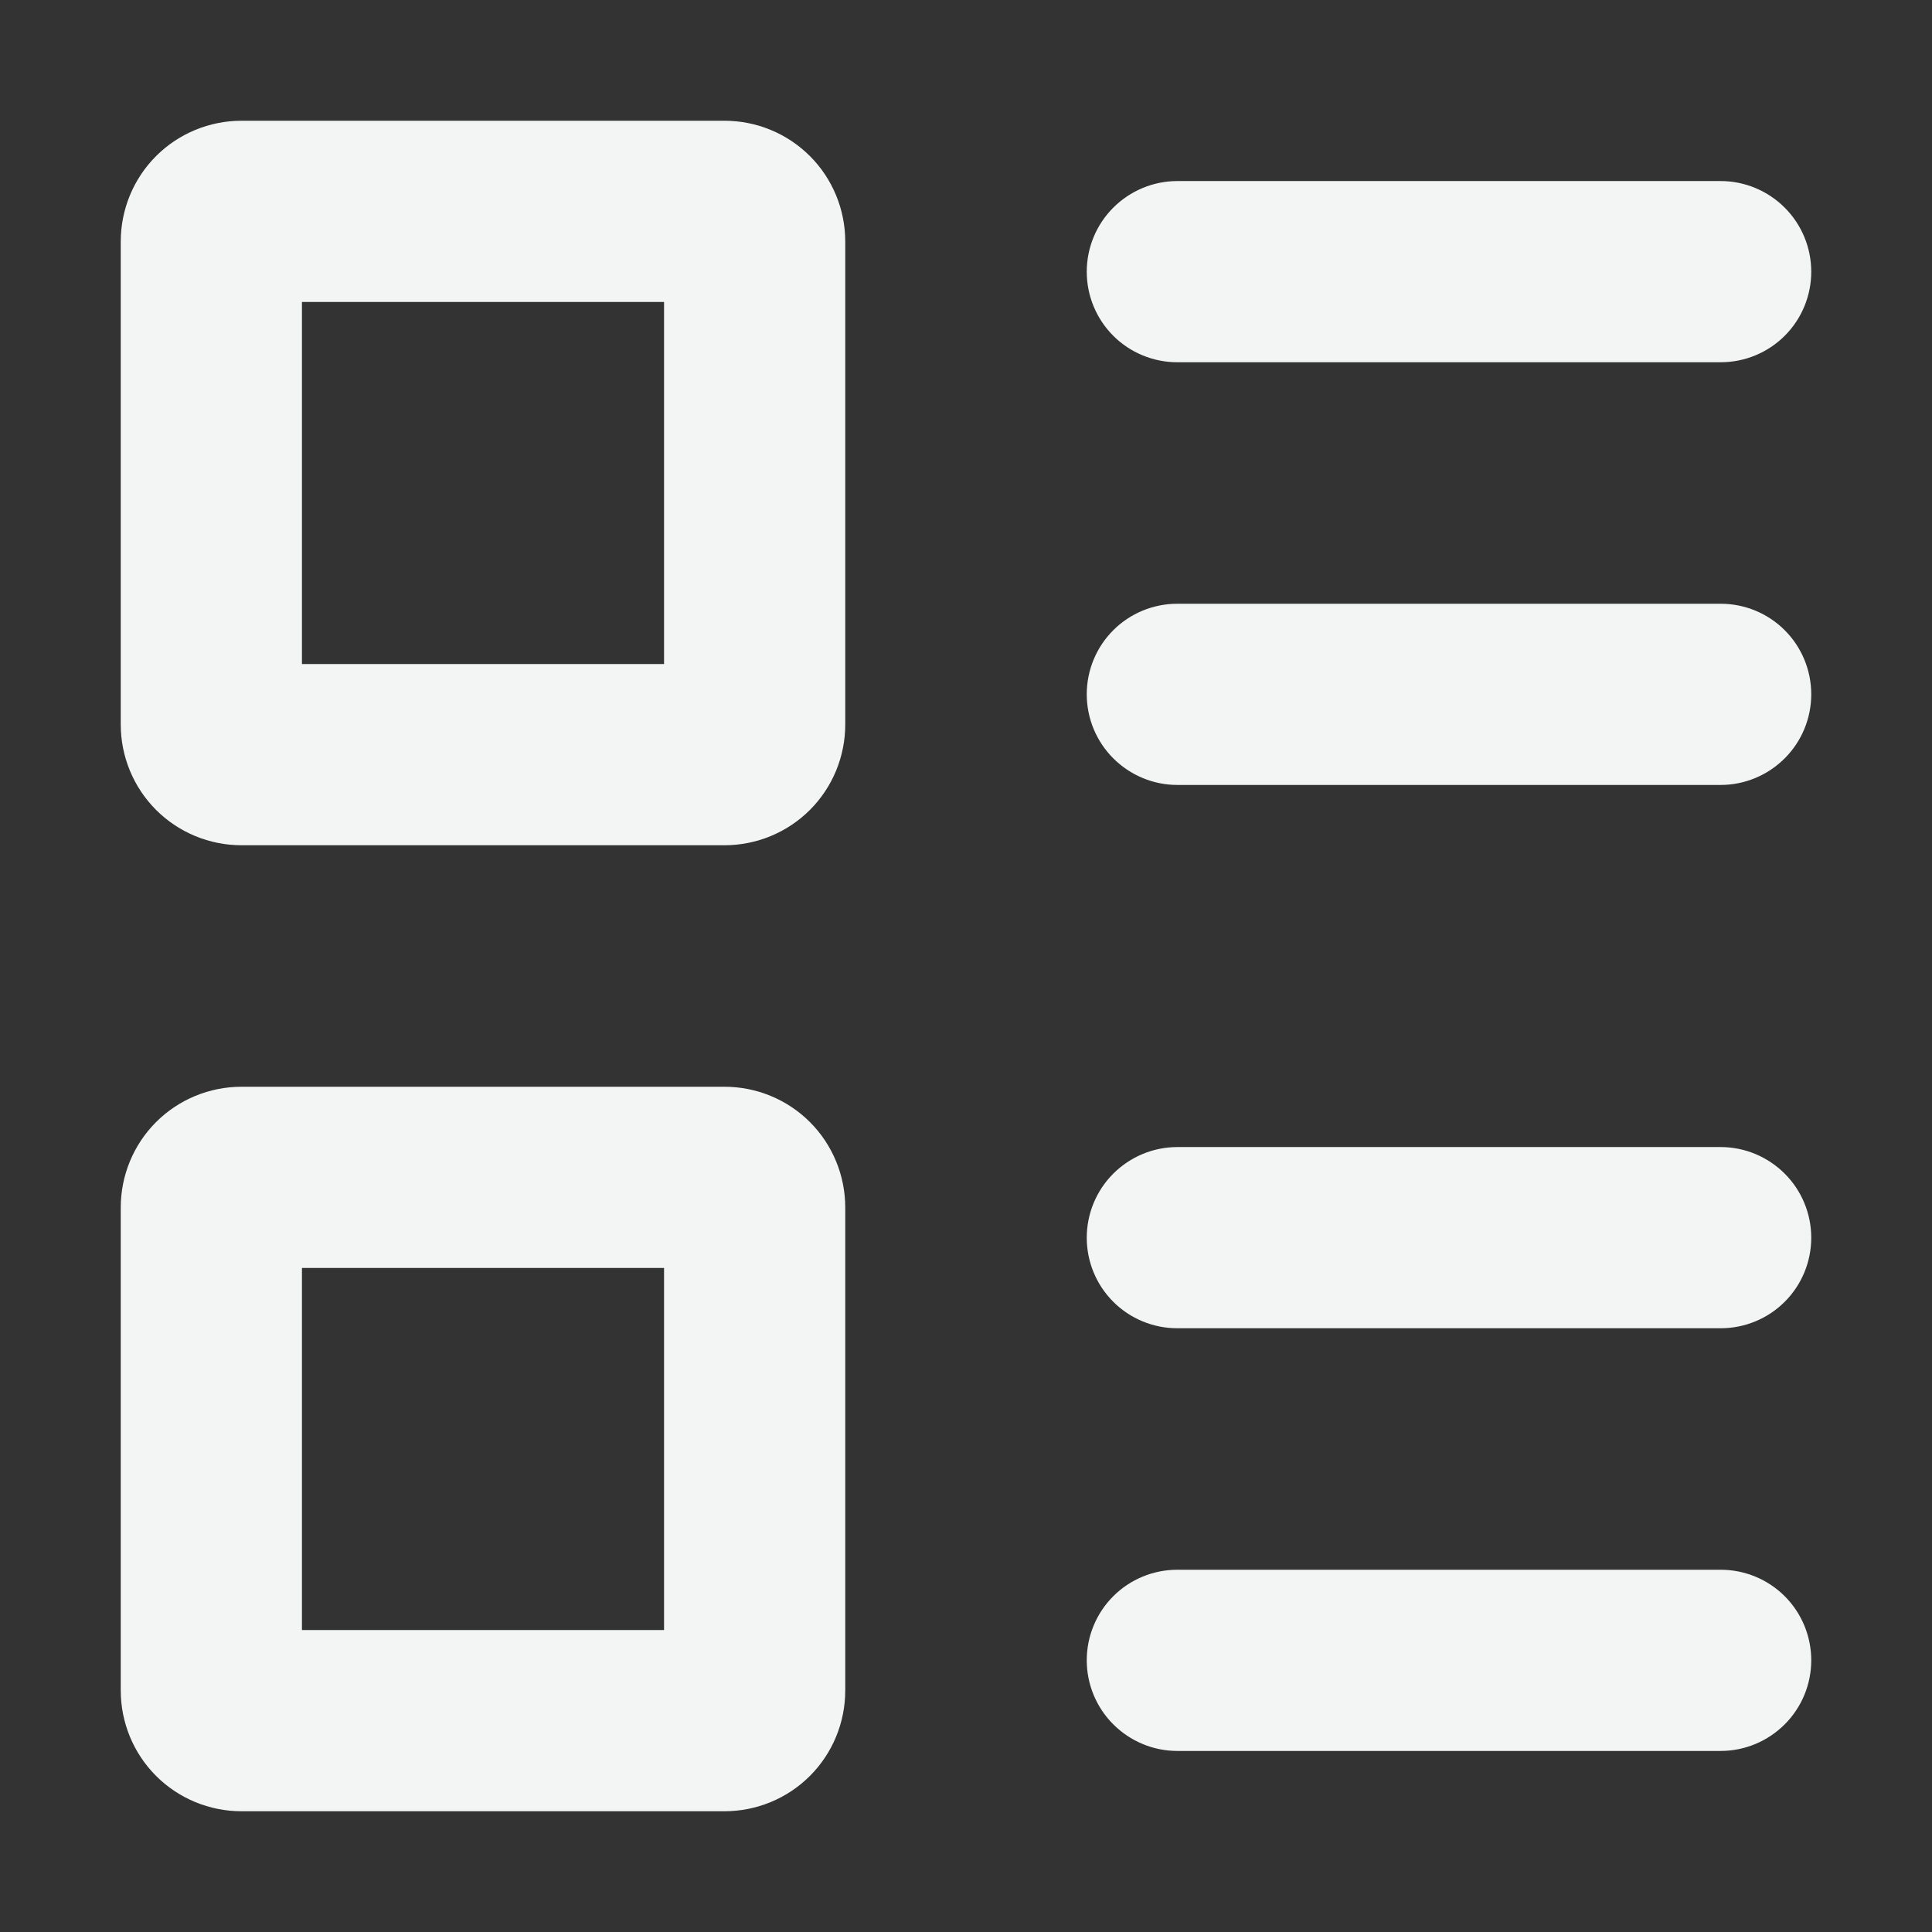 <svg width="14" height="14" viewBox="0 0 14 14" fill="none" xmlns="http://www.w3.org/2000/svg">
<rect x="0" y="0" width="14" height="14" fill="#333333" stroke="none"/>
<g clip-path="url(#clip0_630_2202)">
<path fill-rule="evenodd" clip-rule="evenodd" d="M2.188 4.812V2.188H4.812V4.812H2.188ZM0.875 1.75C0.875 1.518 0.967 1.295 1.131 1.131C1.295 0.967 1.518 0.875 1.75 0.875H5.25C5.482 0.875 5.705 0.967 5.869 1.131C6.033 1.295 6.125 1.518 6.125 1.75V5.25C6.125 5.482 6.033 5.705 5.869 5.869C5.705 6.033 5.482 6.125 5.25 6.125H1.75C1.518 6.125 1.295 6.033 1.131 5.869C0.967 5.705 0.875 5.482 0.875 5.25V1.75ZM7.875 1.969C7.875 1.795 7.944 1.628 8.067 1.505C8.19 1.382 8.357 1.312 8.531 1.312H12.469C12.643 1.312 12.81 1.382 12.933 1.505C13.056 1.628 13.125 1.795 13.125 1.969C13.125 2.143 13.056 2.31 12.933 2.433C12.81 2.556 12.643 2.625 12.469 2.625H8.531C8.357 2.625 8.19 2.556 8.067 2.433C7.944 2.31 7.875 2.143 7.875 1.969ZM8.531 4.375C8.357 4.375 8.19 4.444 8.067 4.567C7.944 4.69 7.875 4.857 7.875 5.031C7.875 5.205 7.944 5.372 8.067 5.495C8.19 5.618 8.357 5.688 8.531 5.688H12.469C12.643 5.688 12.81 5.618 12.933 5.495C13.056 5.372 13.125 5.205 13.125 5.031C13.125 4.857 13.056 4.69 12.933 4.567C12.81 4.444 12.643 4.375 12.469 4.375H8.531ZM2.188 9.188V11.812H4.812V9.188H2.188ZM1.75 7.875C1.518 7.875 1.295 7.967 1.131 8.131C0.967 8.295 0.875 8.518 0.875 8.75V12.25C0.875 12.482 0.967 12.705 1.131 12.869C1.295 13.033 1.518 13.125 1.75 13.125H5.25C5.482 13.125 5.705 13.033 5.869 12.869C6.033 12.705 6.125 12.482 6.125 12.25V8.75C6.125 8.518 6.033 8.295 5.869 8.131C5.705 7.967 5.482 7.875 5.25 7.875H1.75ZM8.531 8.312C8.357 8.312 8.19 8.382 8.067 8.505C7.944 8.628 7.875 8.795 7.875 8.969C7.875 9.143 7.944 9.31 8.067 9.433C8.19 9.556 8.357 9.625 8.531 9.625H12.469C12.643 9.625 12.81 9.556 12.933 9.433C13.056 9.31 13.125 9.143 13.125 8.969C13.125 8.795 13.056 8.628 12.933 8.505C12.81 8.382 12.643 8.312 12.469 8.312H8.531ZM8.531 11.375C8.357 11.375 8.19 11.444 8.067 11.567C7.944 11.69 7.875 11.857 7.875 12.031C7.875 12.205 7.944 12.372 8.067 12.495C8.19 12.618 8.357 12.688 8.531 12.688H12.469C12.643 12.688 12.81 12.618 12.933 12.495C13.056 12.372 13.125 12.205 13.125 12.031C13.125 11.857 13.056 11.69 12.933 11.567C12.81 11.444 12.643 11.375 12.469 11.375H8.531Z" fill="#F3F4F4"/>
</g>
<defs>
<clipPath id="clip0_630_2202">
<rect width="14" height="14" fill="white"/>
</clipPath>
</defs>
</svg>

